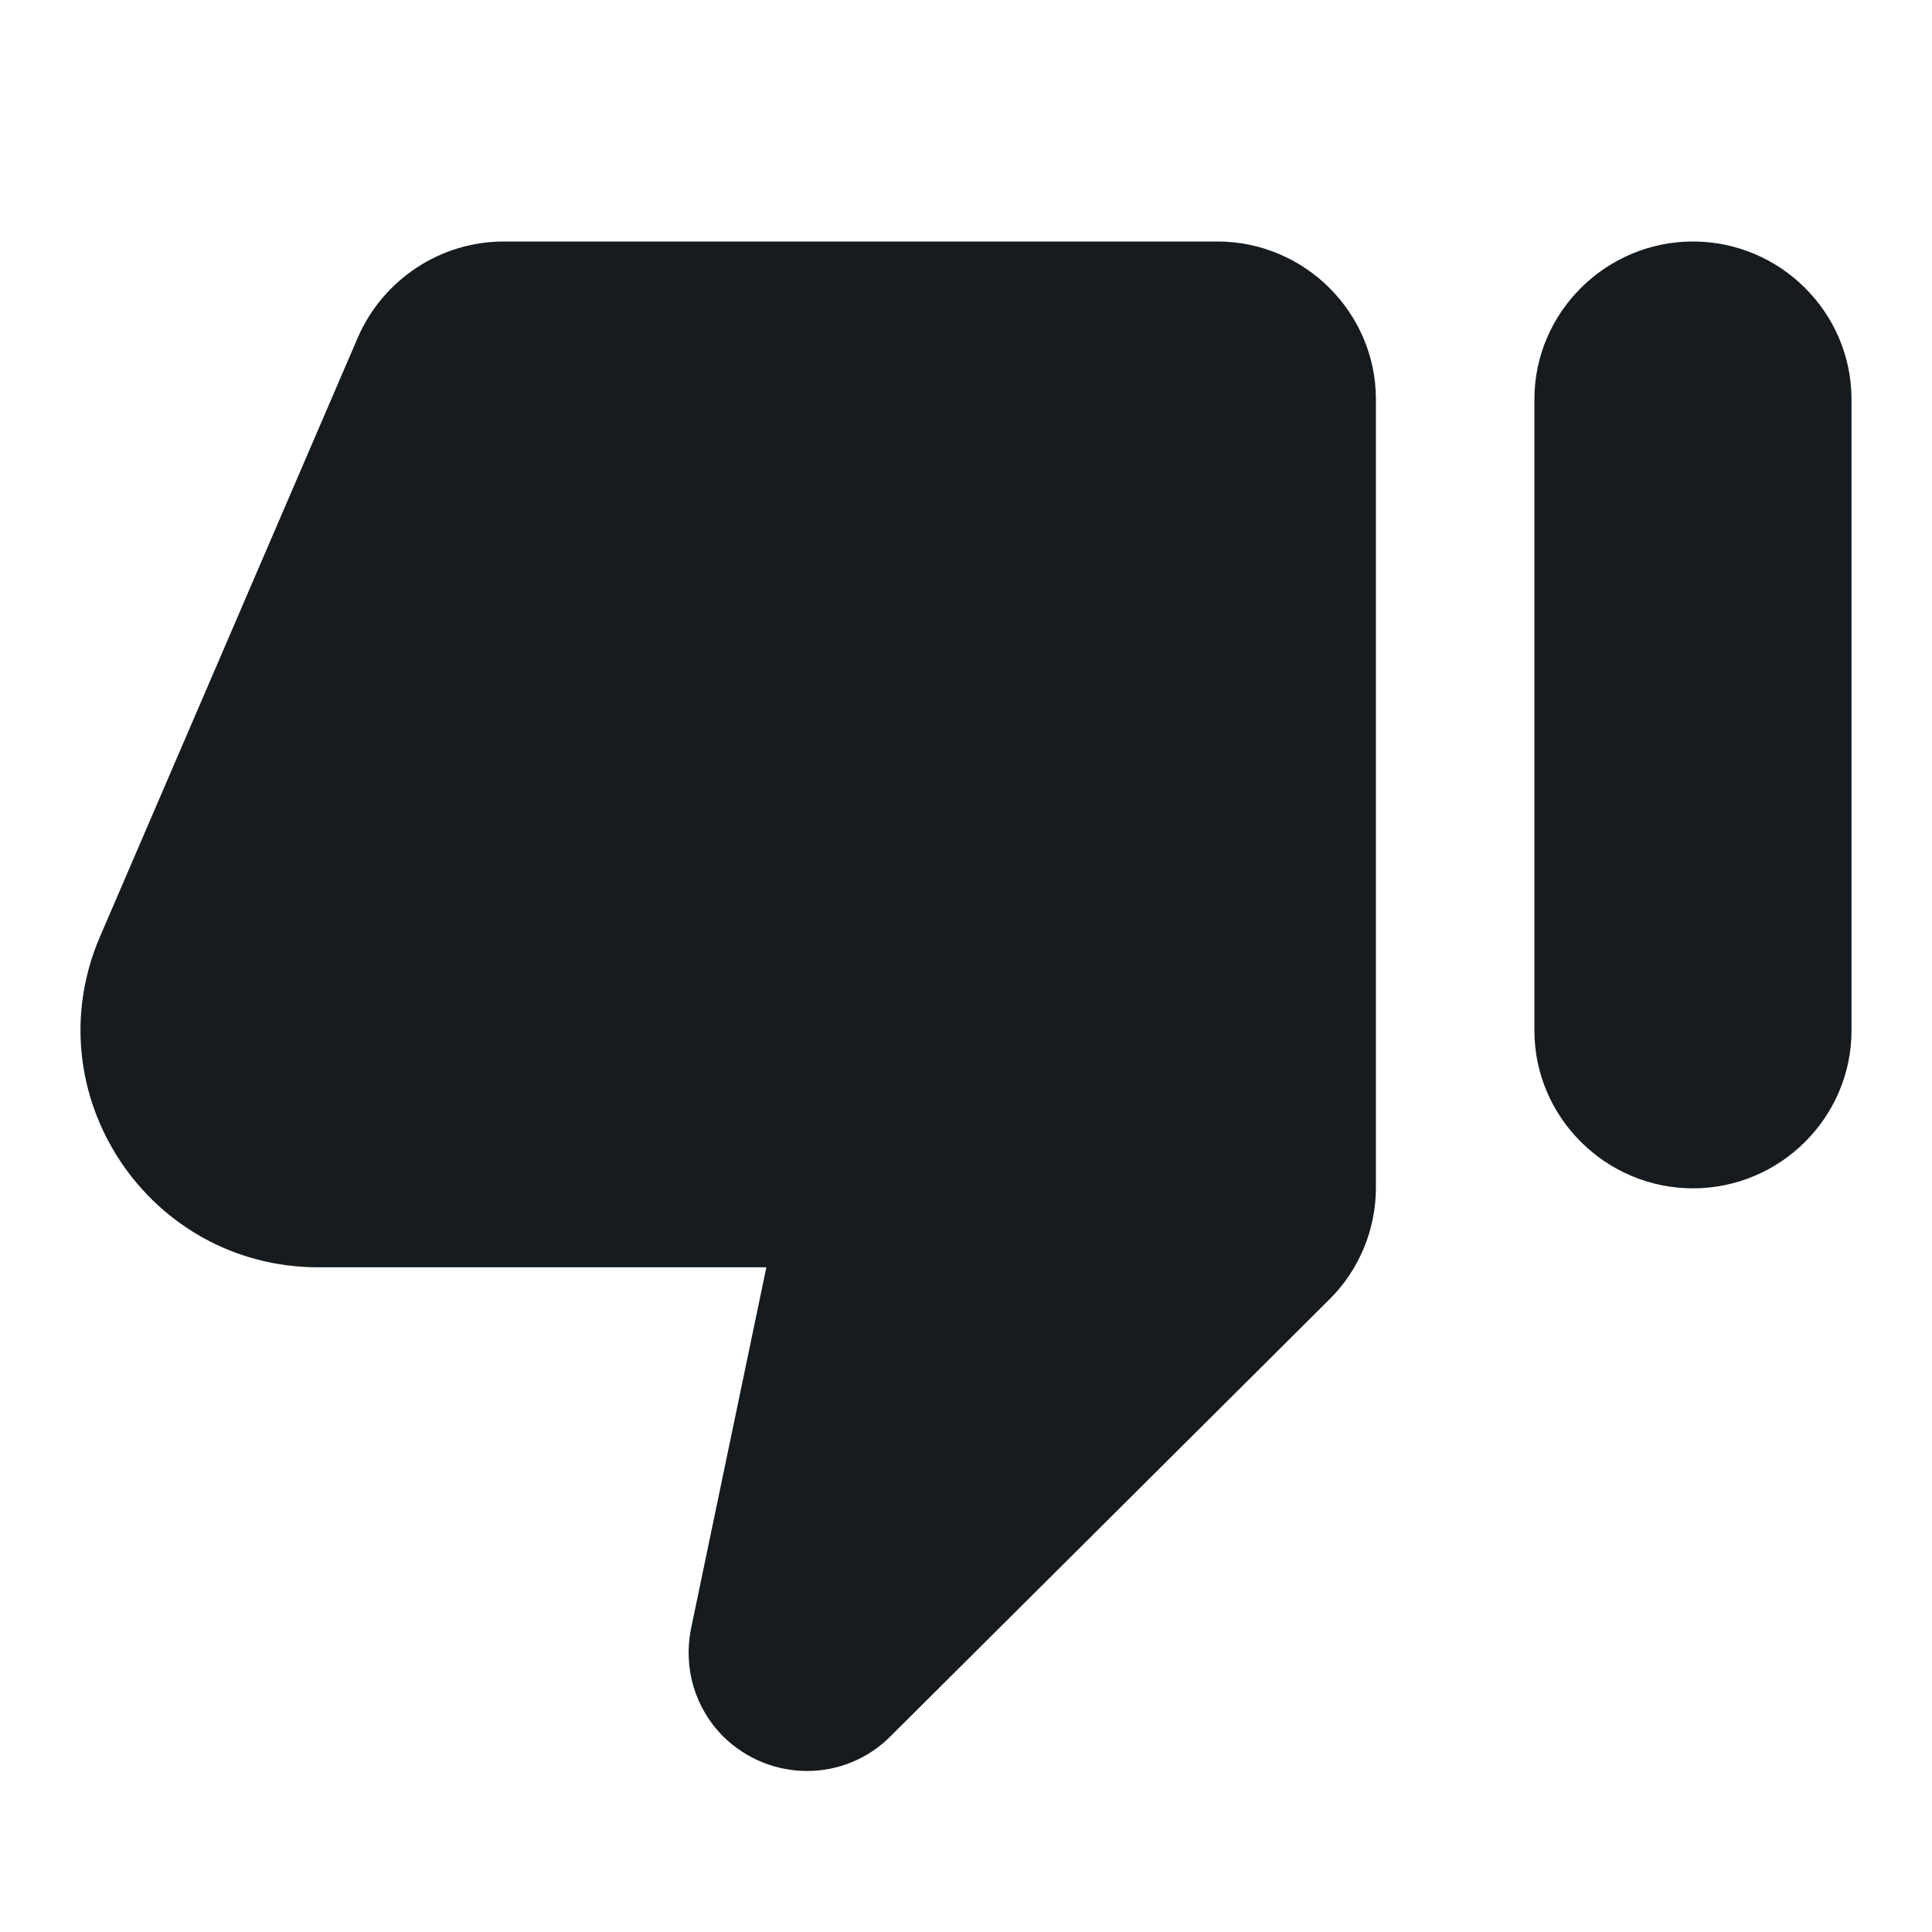<svg width="24" height="24" viewBox="0 0 24 24" fill="#151B1E" xmlns="http://www.w3.org/2000/svg">
<path d="M11.066 21.565L16.521 16.135C16.885 15.772 17.092 15.272 17.092 14.753V4.96C17.092 3.882 16.206 3 15.123 3H6.26C5.472 3 4.763 3.47 4.448 4.186L1.238 11.645C0.411 13.586 1.839 15.743 3.956 15.743H9.52L8.584 20.232C8.486 20.722 8.633 21.222 8.988 21.575C9.569 22.143 10.494 22.143 11.066 21.565ZM21.031 3C19.948 3 19.061 3.882 19.061 4.96V12.802C19.061 13.88 19.948 14.762 21.031 14.762C22.114 14.762 23 13.88 23 12.802V4.96C23 3.882 22.114 3 21.031 3Z"/>
</svg>
